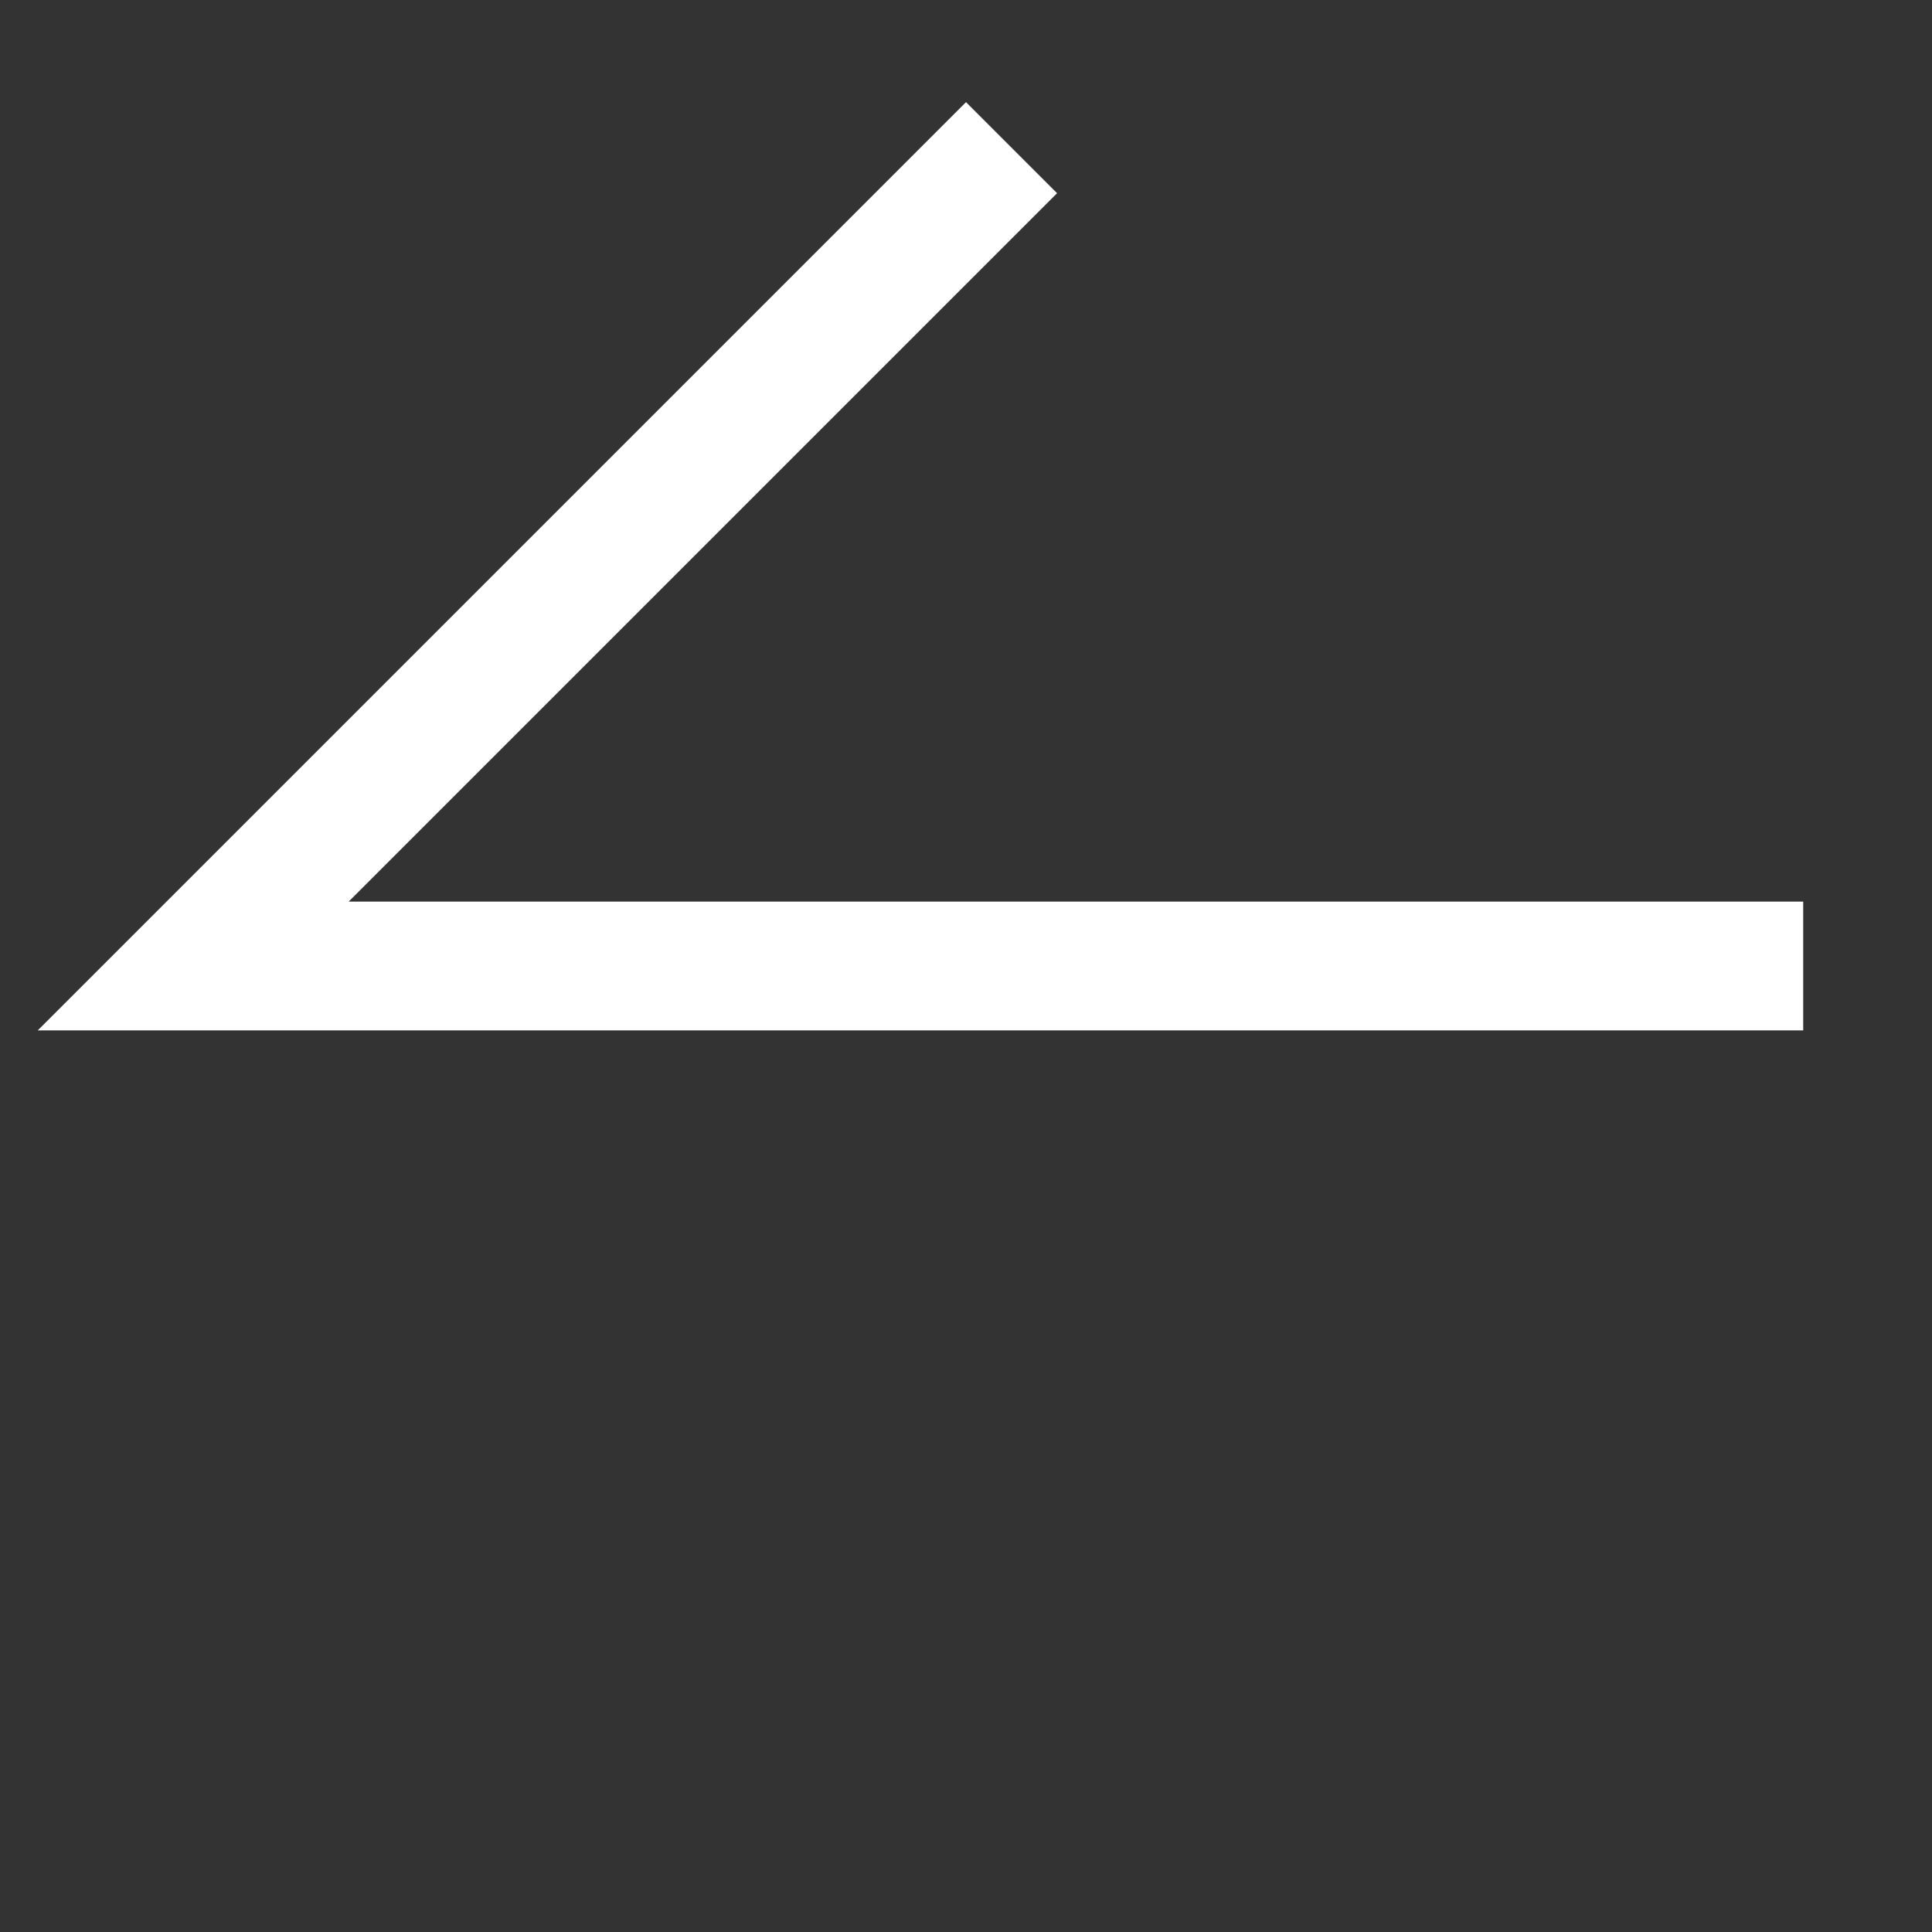 <svg class="vector fh" width="300px" height="300px" xmlns="http://www.w3.org/2000/svg" baseProfile="full" version="1.1" style="width: 300px; height: 300px; stroke: rgb(255, 255, 255); stroke-width: 20; fill: none; stroke-linecap: square;"><rect width="100%" height="100%" fill="#333333" stroke="none"/><g transform="translate(0,0)"><path d="M150,30 L30,150 L270,150  "></path></g><g><path d="M0,0" transform=""></path></g></svg>